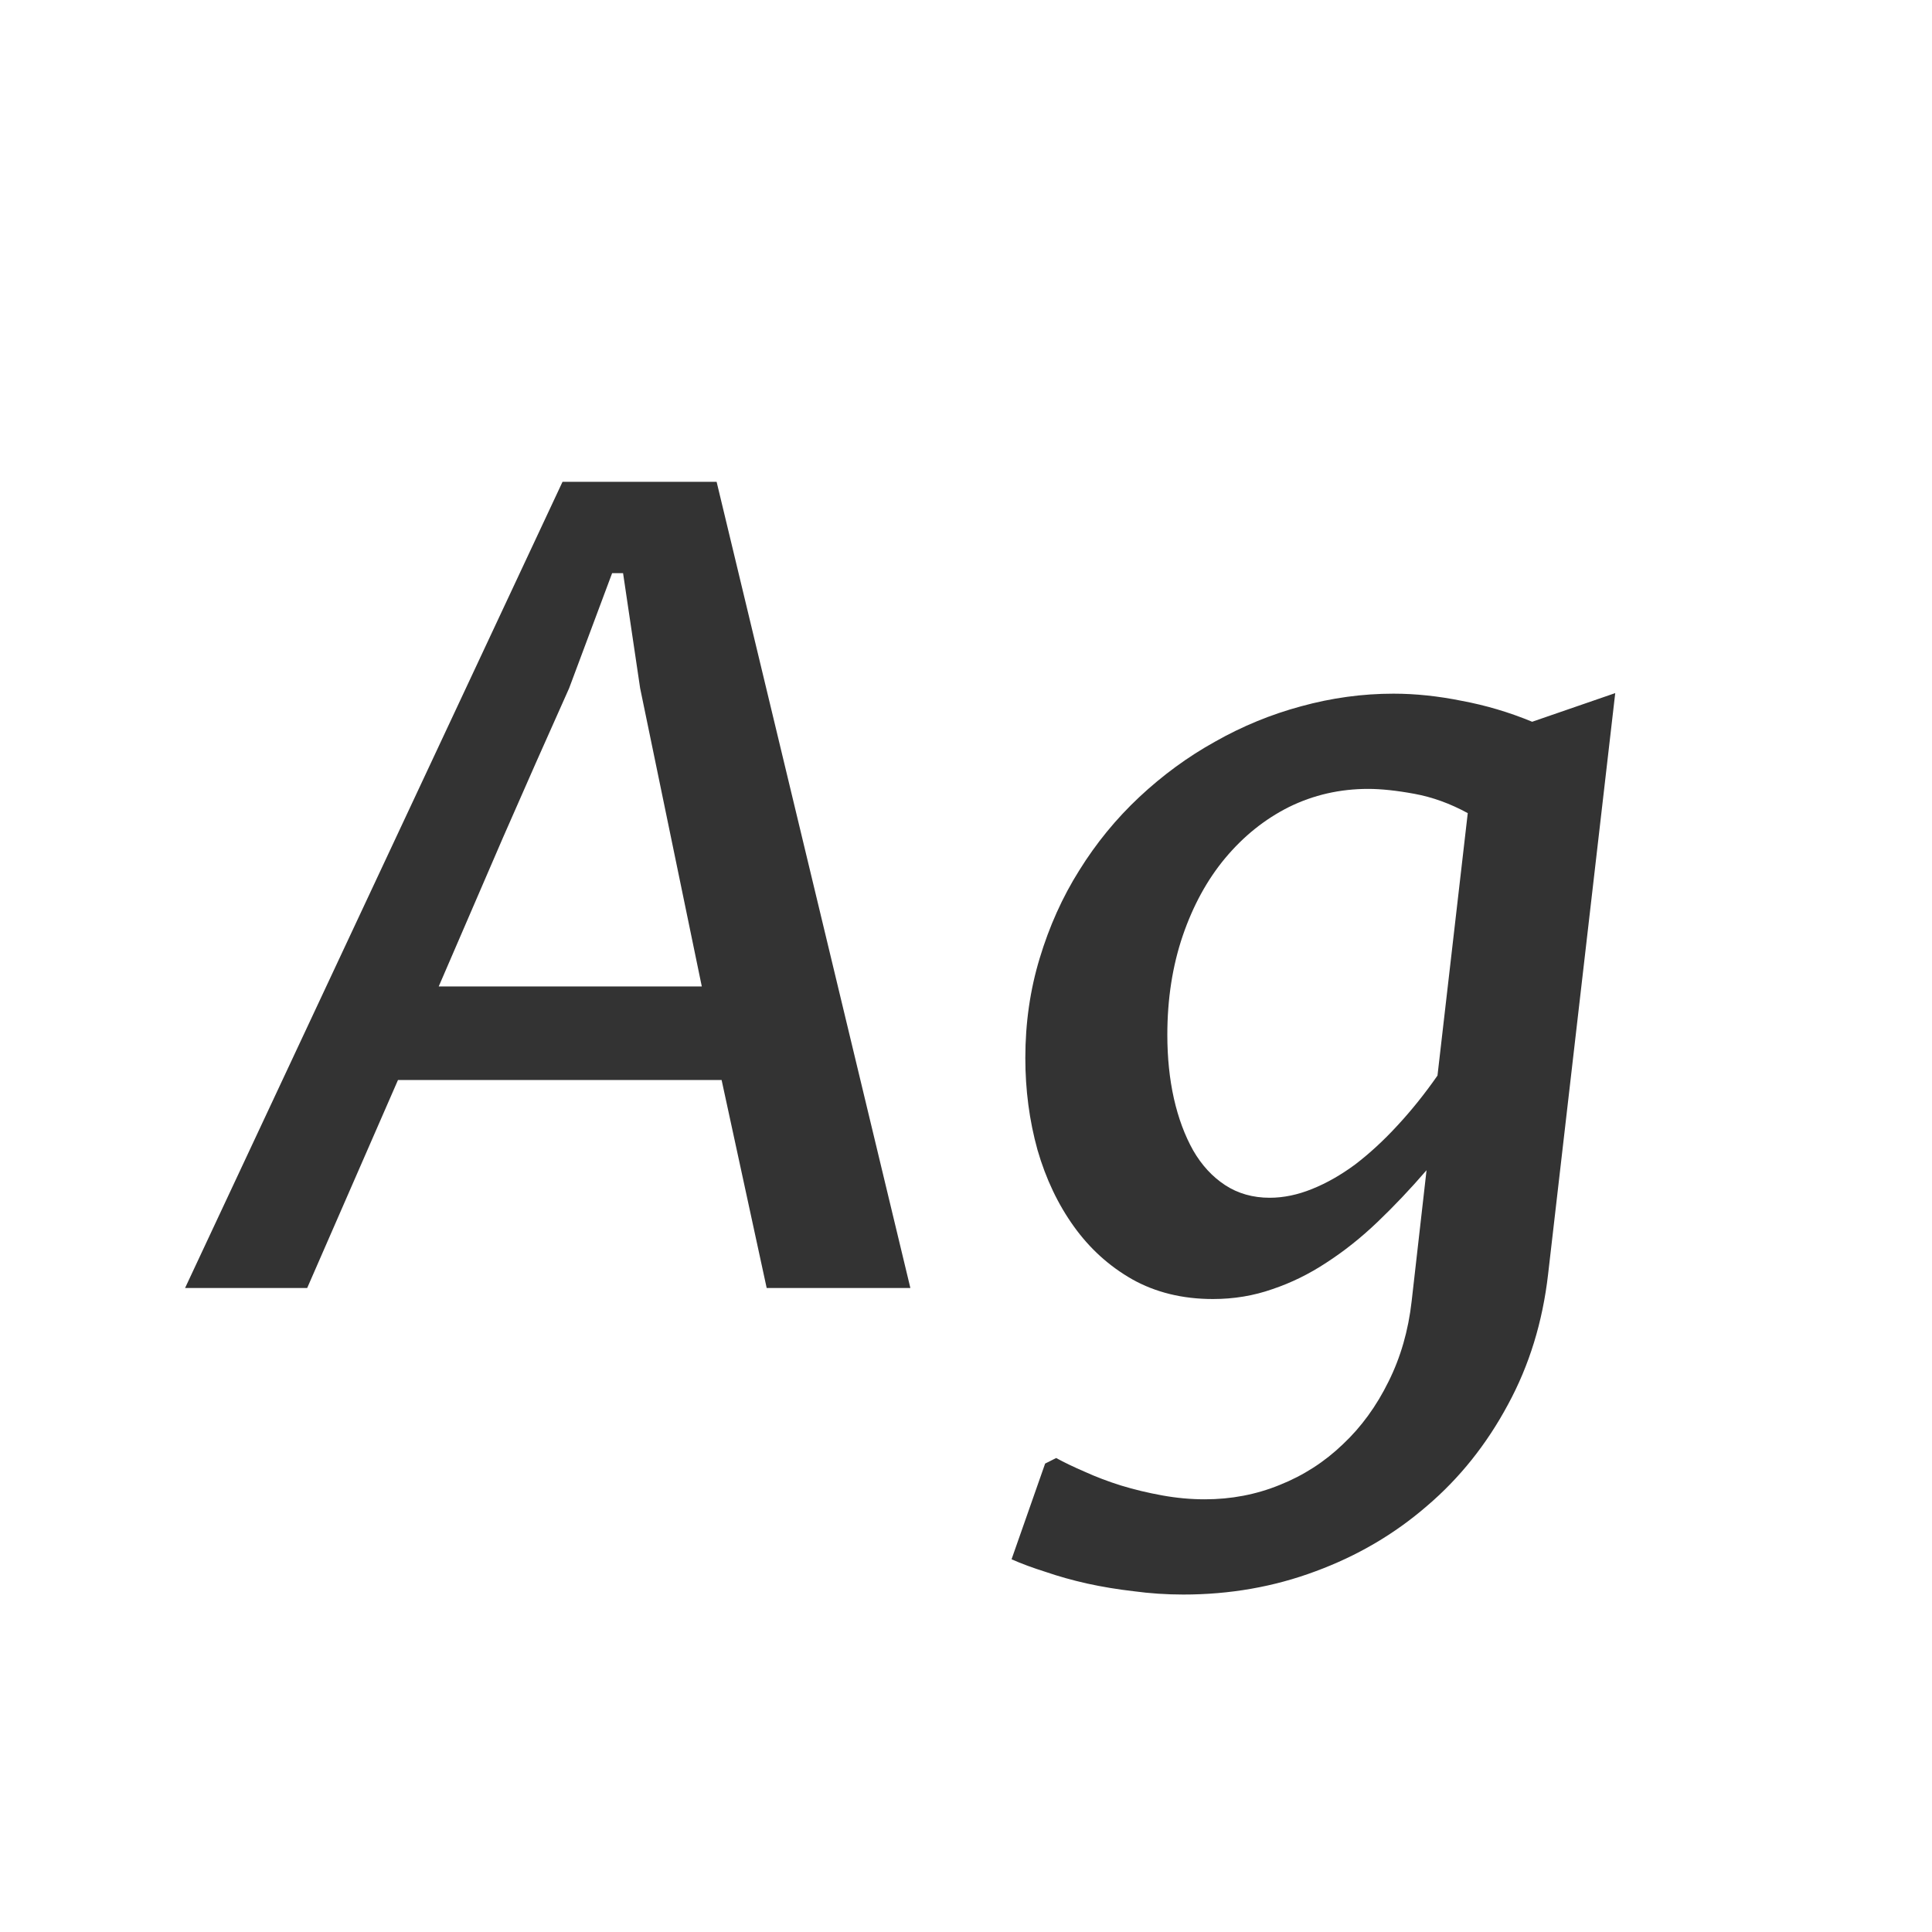 <svg width="24" height="24" viewBox="0 0 24 24" fill="none" xmlns="http://www.w3.org/2000/svg">
<path d="M8.964 13.416H4.944L3.816 16H2.299L6.988 5.985H8.902L11.309 16H9.524L8.964 13.416ZM8.718 12.254L7.952 8.549L7.74 7.12H7.604L7.07 8.549C6.792 9.169 6.519 9.786 6.25 10.401C5.986 11.012 5.719 11.63 5.45 12.254H8.718ZM18.233 10.101C18.015 9.982 17.794 9.902 17.57 9.861C17.347 9.82 17.156 9.8 16.996 9.8C16.645 9.8 16.317 9.875 16.012 10.025C15.711 10.176 15.447 10.388 15.219 10.661C14.995 10.93 14.82 11.251 14.692 11.625C14.565 11.999 14.501 12.409 14.501 12.855C14.501 13.138 14.528 13.402 14.583 13.648C14.638 13.89 14.717 14.104 14.822 14.291C14.927 14.473 15.059 14.617 15.219 14.722C15.378 14.826 15.563 14.879 15.773 14.879C15.946 14.879 16.121 14.842 16.299 14.77C16.481 14.697 16.661 14.594 16.839 14.462C17.017 14.325 17.19 14.166 17.358 13.983C17.532 13.796 17.698 13.589 17.857 13.361L18.233 10.101ZM19.231 15.829C19.163 16.422 18.997 16.962 18.732 17.449C18.468 17.941 18.133 18.361 17.727 18.707C17.322 19.058 16.859 19.329 16.34 19.52C15.825 19.712 15.278 19.808 14.699 19.808C14.49 19.808 14.284 19.794 14.084 19.767C13.883 19.744 13.69 19.712 13.503 19.671C13.321 19.63 13.15 19.582 12.99 19.527C12.831 19.477 12.69 19.425 12.566 19.37L12.983 18.181L13.12 18.112C13.22 18.167 13.339 18.224 13.476 18.283C13.617 18.347 13.767 18.404 13.927 18.454C14.091 18.504 14.262 18.545 14.44 18.577C14.617 18.609 14.793 18.625 14.966 18.625C15.294 18.625 15.604 18.566 15.896 18.447C16.192 18.329 16.454 18.16 16.682 17.941C16.91 17.727 17.099 17.467 17.249 17.162C17.399 16.861 17.495 16.529 17.536 16.164L17.721 14.537C17.52 14.77 17.317 14.984 17.112 15.18C16.907 15.376 16.695 15.544 16.477 15.685C16.262 15.827 16.039 15.936 15.807 16.014C15.574 16.096 15.328 16.137 15.068 16.137C14.69 16.137 14.355 16.055 14.063 15.891C13.776 15.727 13.535 15.508 13.339 15.234C13.143 14.961 12.992 14.644 12.888 14.284C12.787 13.92 12.737 13.539 12.737 13.143C12.737 12.71 12.796 12.297 12.915 11.905C13.034 11.509 13.198 11.144 13.407 10.812C13.617 10.474 13.865 10.171 14.152 9.902C14.444 9.629 14.758 9.399 15.096 9.212C15.433 9.021 15.788 8.875 16.162 8.774C16.54 8.67 16.923 8.617 17.311 8.617C17.584 8.617 17.866 8.647 18.158 8.706C18.454 8.761 18.746 8.847 19.033 8.966L20.065 8.61L19.231 15.829Z" fill="#333333"/>
</svg>
